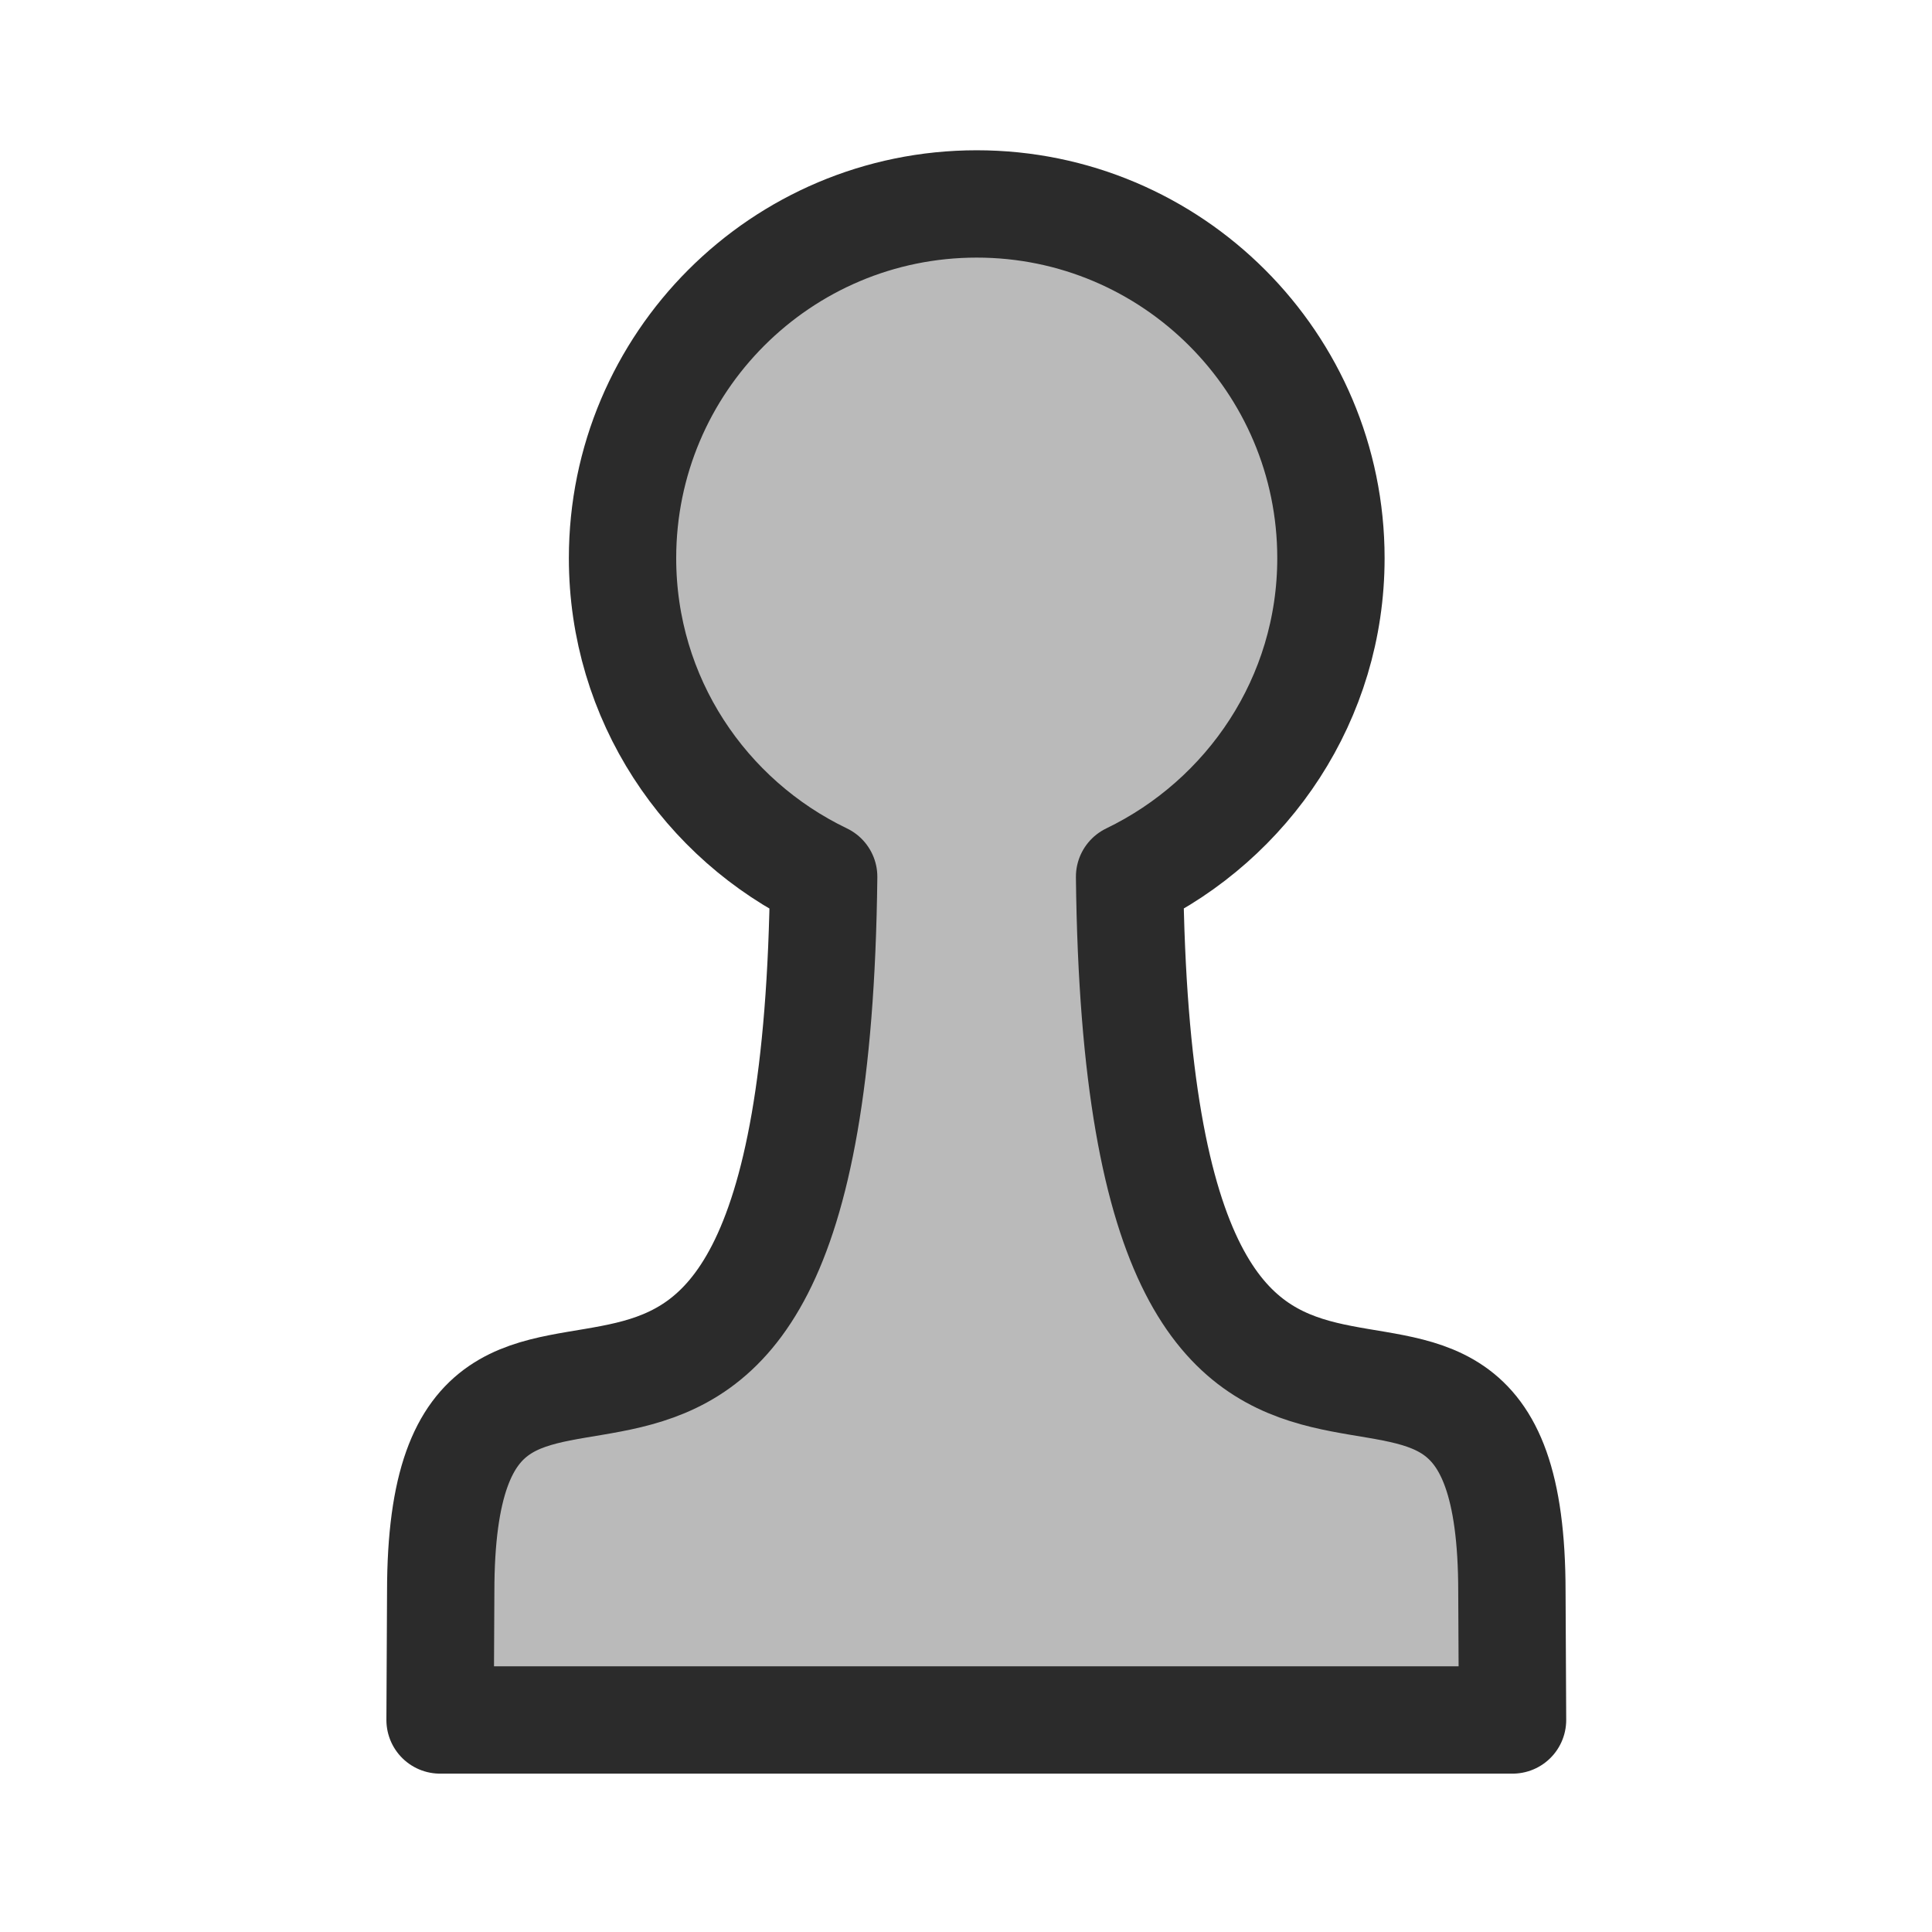 <?xml version="1.0" encoding="UTF-8" standalone="no"?>
<!-- Created with Inkscape (http://www.inkscape.org/) -->
<svg xmlns:inkscape="http://www.inkscape.org/namespaces/inkscape"
     xmlns:rdf="http://www.w3.org/1999/02/22-rdf-syntax-ns#" xmlns="http://www.w3.org/2000/svg"
     xmlns:cc="http://web.resource.org/cc/" xmlns:dc="http://purl.org/dc/elements/1.1/"
     xmlns:sodipodi="http://sodipodi.sourceforge.net/DTD/sodipodi-0.dtd" xmlns:svg="http://www.w3.org/2000/svg"
     xmlns:ns1="http://sozi.baierouge.fr" xmlns:xlink="http://www.w3.org/1999/xlink" id="svg2195"
     sodipodi:docname="WPawn.svg" viewBox="-18 -7 90 90" sodipodi:version="0.32" version="1.0"
     inkscape:output_extension="org.inkscape.output.svg.inkscape" inkscape:version="0.45.1"
     sodipodi:docbase="/home/akiross/Works/Painting">
    <sodipodi:namedview id="base" bordercolor="#666666" inkscape:pageshadow="2" guidetolerance="10" pagecolor="#ffffff"
                        gridtolerance="10000" inkscape:window-height="583" inkscape:zoom="4" objecttolerance="10"
                        borderopacity="1.0" inkscape:current-layer="layer1" inkscape:cx="42.002309"
                        inkscape:cy="41.169048" inkscape:window-y="0" inkscape:window-x="0" inkscape:window-width="746"
                        inkscape:pageopacity="0.0" inkscape:document-units="px"/>
    <g id="layer1" inkscape:label="Layer 1" inkscape:groupmode="layer" transform="translate(-152.52 -77.407)">
        <path id="WPawn" style="stroke-linejoin:round;stroke:#2b2b2b;stroke-linecap:round;stroke-width:5;fill:#bababa"
              inkscape:label="White Pawn"
              d="m180.02 79.907c-9.11 0-16.5 7.392-16.5 16.5 0 6.553 3.83 12.183 9.37 14.843-0.42 37.77-17.84 13.01-17.84 33.31l-0.03 5.97h49.96l-0.03-5.97c0-20.3-17.39 4.46-17.81-33.31 5.53-2.67 9.38-8.3 9.38-14.843 0-9.108-7.4-16.5-16.5-16.5z"/>
    </g>
</svg>